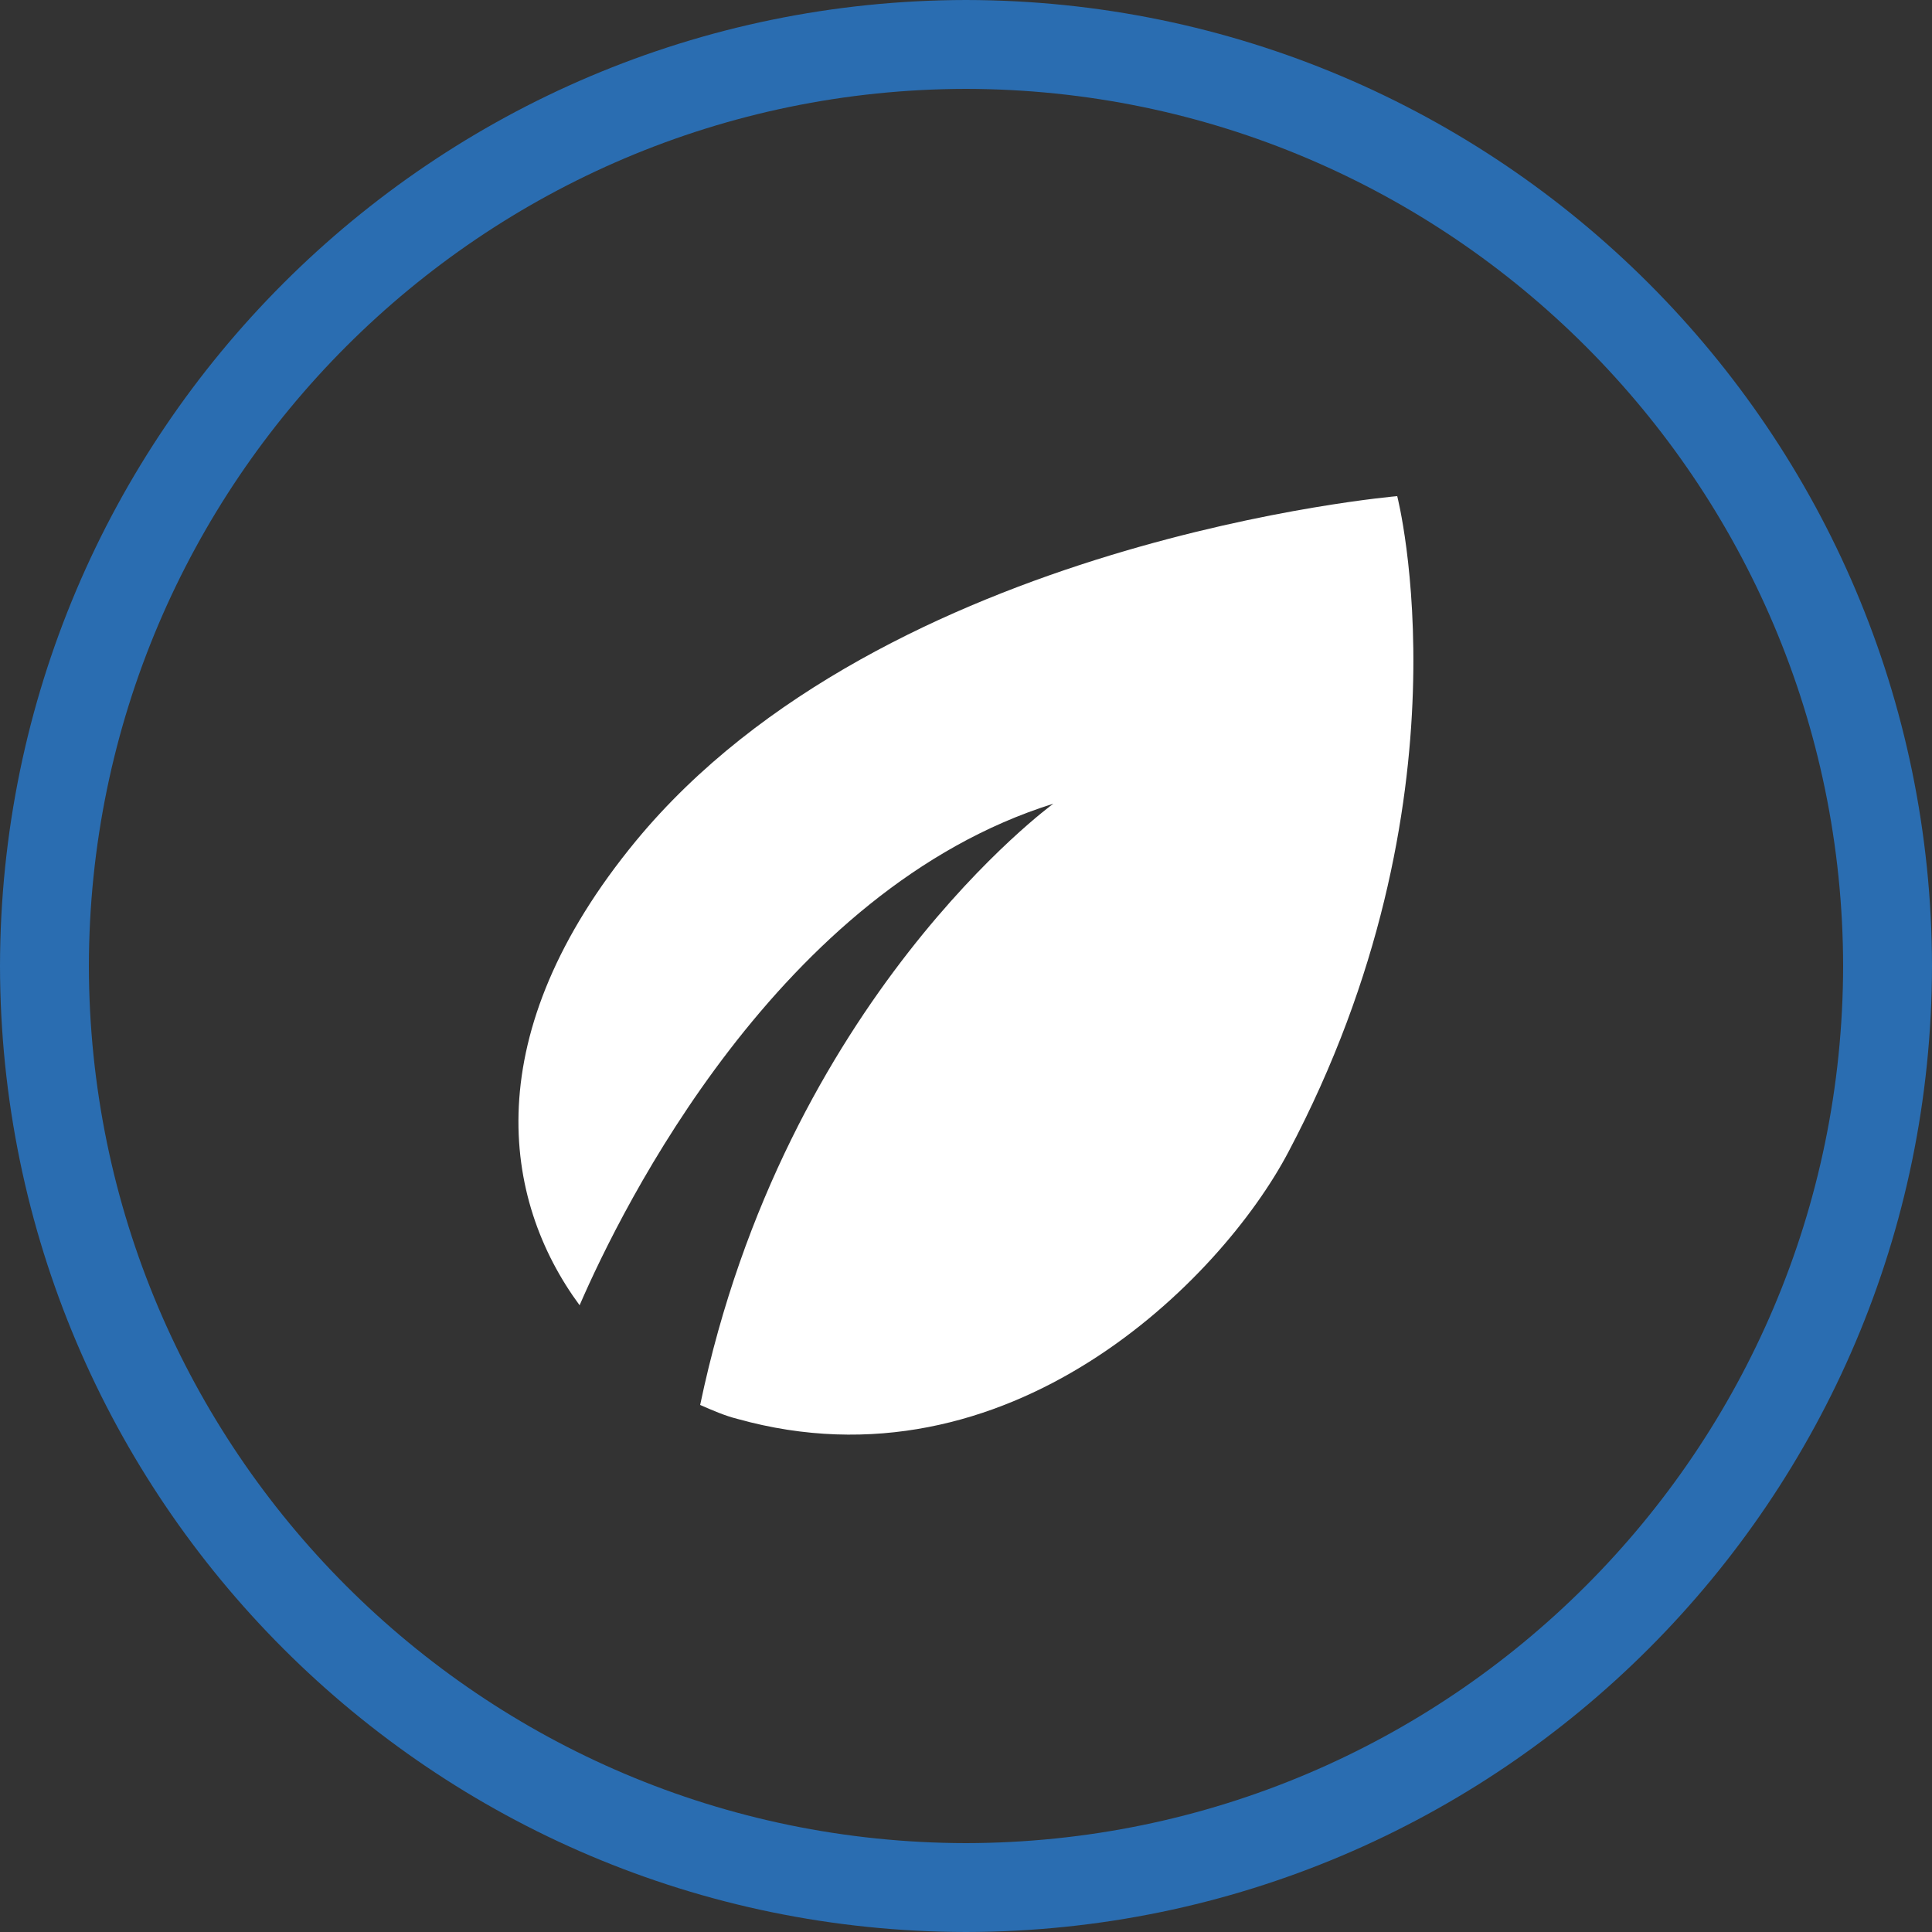<?xml version="1.0" encoding="utf-8"?>
<!-- Generator: Adobe Illustrator 24.3.0, SVG Export Plug-In . SVG Version: 6.00 Build 0)  -->
<svg version="1.1" id="Ebene_1" xmlns="http://www.w3.org/2000/svg" xmlns:xlink="http://www.w3.org/1999/xlink" x="0px" y="0px"
	 viewBox="0 0 250 250" style="enable-background:new 0 0 250 250;" xml:space="preserve">
<rect x="0" y="0" width="250" height="250" fill="#333333" stroke="none"/>
<style type="text/css">
	.st0{fill:#2A6DB1;}
	.st1{fill:#FFFFFF;}
</style>
<g id="Gruppe_403" transform="translate(0)">
	<path id="Pfad_303" class="st0" d="M125,250C56,249.9,0.1,194,0,125C0.1,56,56,0.1,125,0c69,0.1,124.9,56,125,125
		C249.9,194,194,249.9,125,250z M125,11.5C62.4,11.6,11.6,62.4,11.5,125c0.1,62.6,50.8,113.4,113.5,113.5
		c62.6-0.1,113.4-50.8,113.5-113.5C238.4,62.4,187.6,11.6,125,11.5L125,11.5z"/>
</g>
<path id="Pfad_590" class="st1" d="M180.8,64.2c0,0-66.3,5.6-98.5,44.6c-20.6,25-17.4,46.4-7.3,60.1c5.5-12.7,25.8-53.8,61.3-64.9
	c0,0-34.7,25.2-45.7,77.8c1.6,0.7,3.2,1.4,4.8,1.8c35.1,9.8,62.6-18,71.3-34.5C190.9,103.4,180.8,64.2,180.8,64.2z"/>
</svg>
